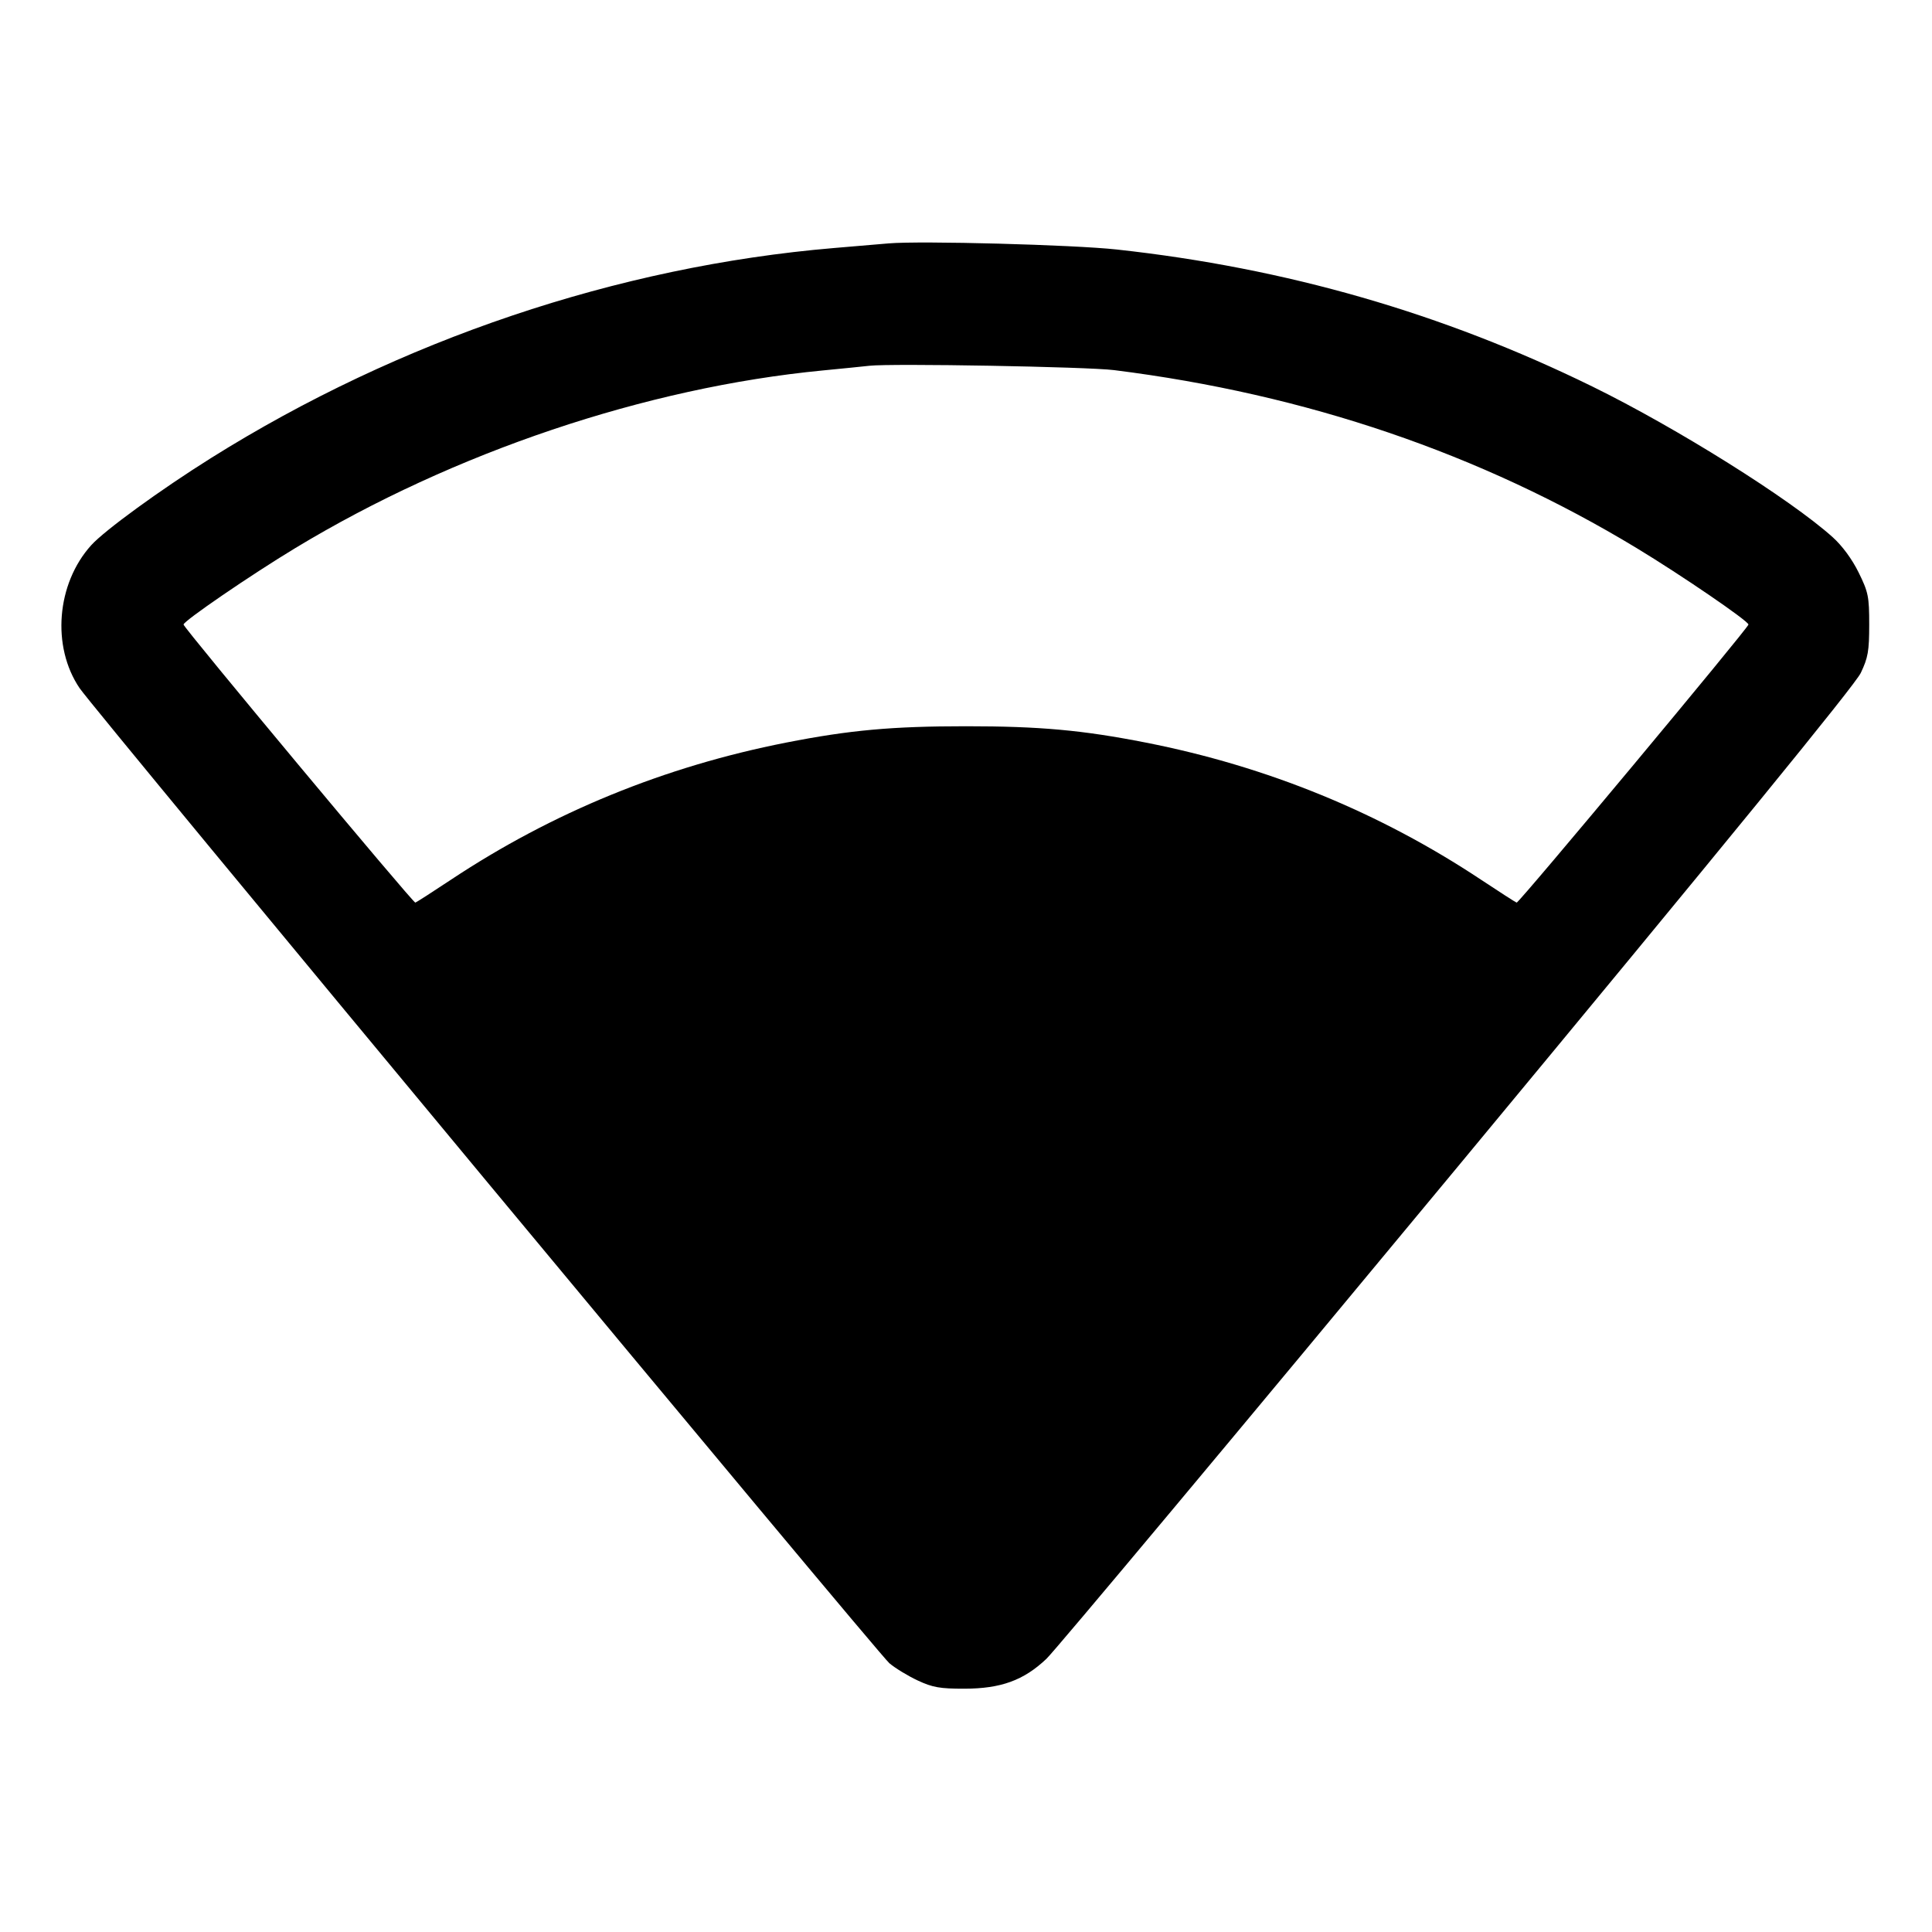 <svg fill="currentColor" viewBox="0 0 256 256" xmlns="http://www.w3.org/2000/svg"><path d="M117.760 32.250 C 116.704 32.339,113.440 32.616,110.507 32.864 C 81.862 35.289,52.920 45.048,27.947 60.703 C 21.264 64.892,13.864 70.277,12.088 72.242 C 7.487 77.336,6.809 85.667,10.548 91.185 C 12.535 94.118,116.340 219.113,117.847 220.387 C 118.620 221.041,120.309 222.069,121.600 222.672 C 123.578 223.595,124.551 223.766,127.787 223.761 C 132.625 223.754,135.641 222.656,138.652 219.807 C 139.811 218.711,164.312 189.397,193.098 154.667 C 228.848 111.536,245.793 90.776,246.559 89.173 C 247.526 87.148,247.680 86.270,247.680 82.767 C 247.680 79.042,247.565 78.473,246.280 75.861 C 245.410 74.091,244.106 72.320,242.832 71.174 C 237.218 66.129,222.162 56.691,210.987 51.212 C 191.156 41.489,170.444 35.521,147.989 33.062 C 142.249 32.433,122.008 31.889,117.760 32.250 M147.627 49.043 C 173.070 52.233,196.158 60.095,216.846 72.614 C 222.777 76.203,231.680 82.290,231.680 82.755 C 231.680 83.183,201.252 119.685,200.966 119.601 C 200.819 119.557,198.693 118.191,196.242 116.565 C 182.797 107.644,167.927 101.561,151.829 98.397 C 143.406 96.742,137.796 96.232,128.000 96.232 C 118.204 96.232,112.594 96.742,104.171 98.397 C 88.073 101.561,73.203 107.644,59.758 116.565 C 57.307 118.191,55.181 119.557,55.034 119.601 C 54.748 119.685,24.320 83.183,24.320 82.755 C 24.320 82.286,33.232 76.189,39.146 72.612 C 60.117 59.931,85.614 51.346,109.013 49.088 C 111.595 48.839,114.379 48.559,115.200 48.466 C 118.129 48.135,144.065 48.596,147.627 49.043 " stroke="none" fill-rule="evenodd"></path></svg>